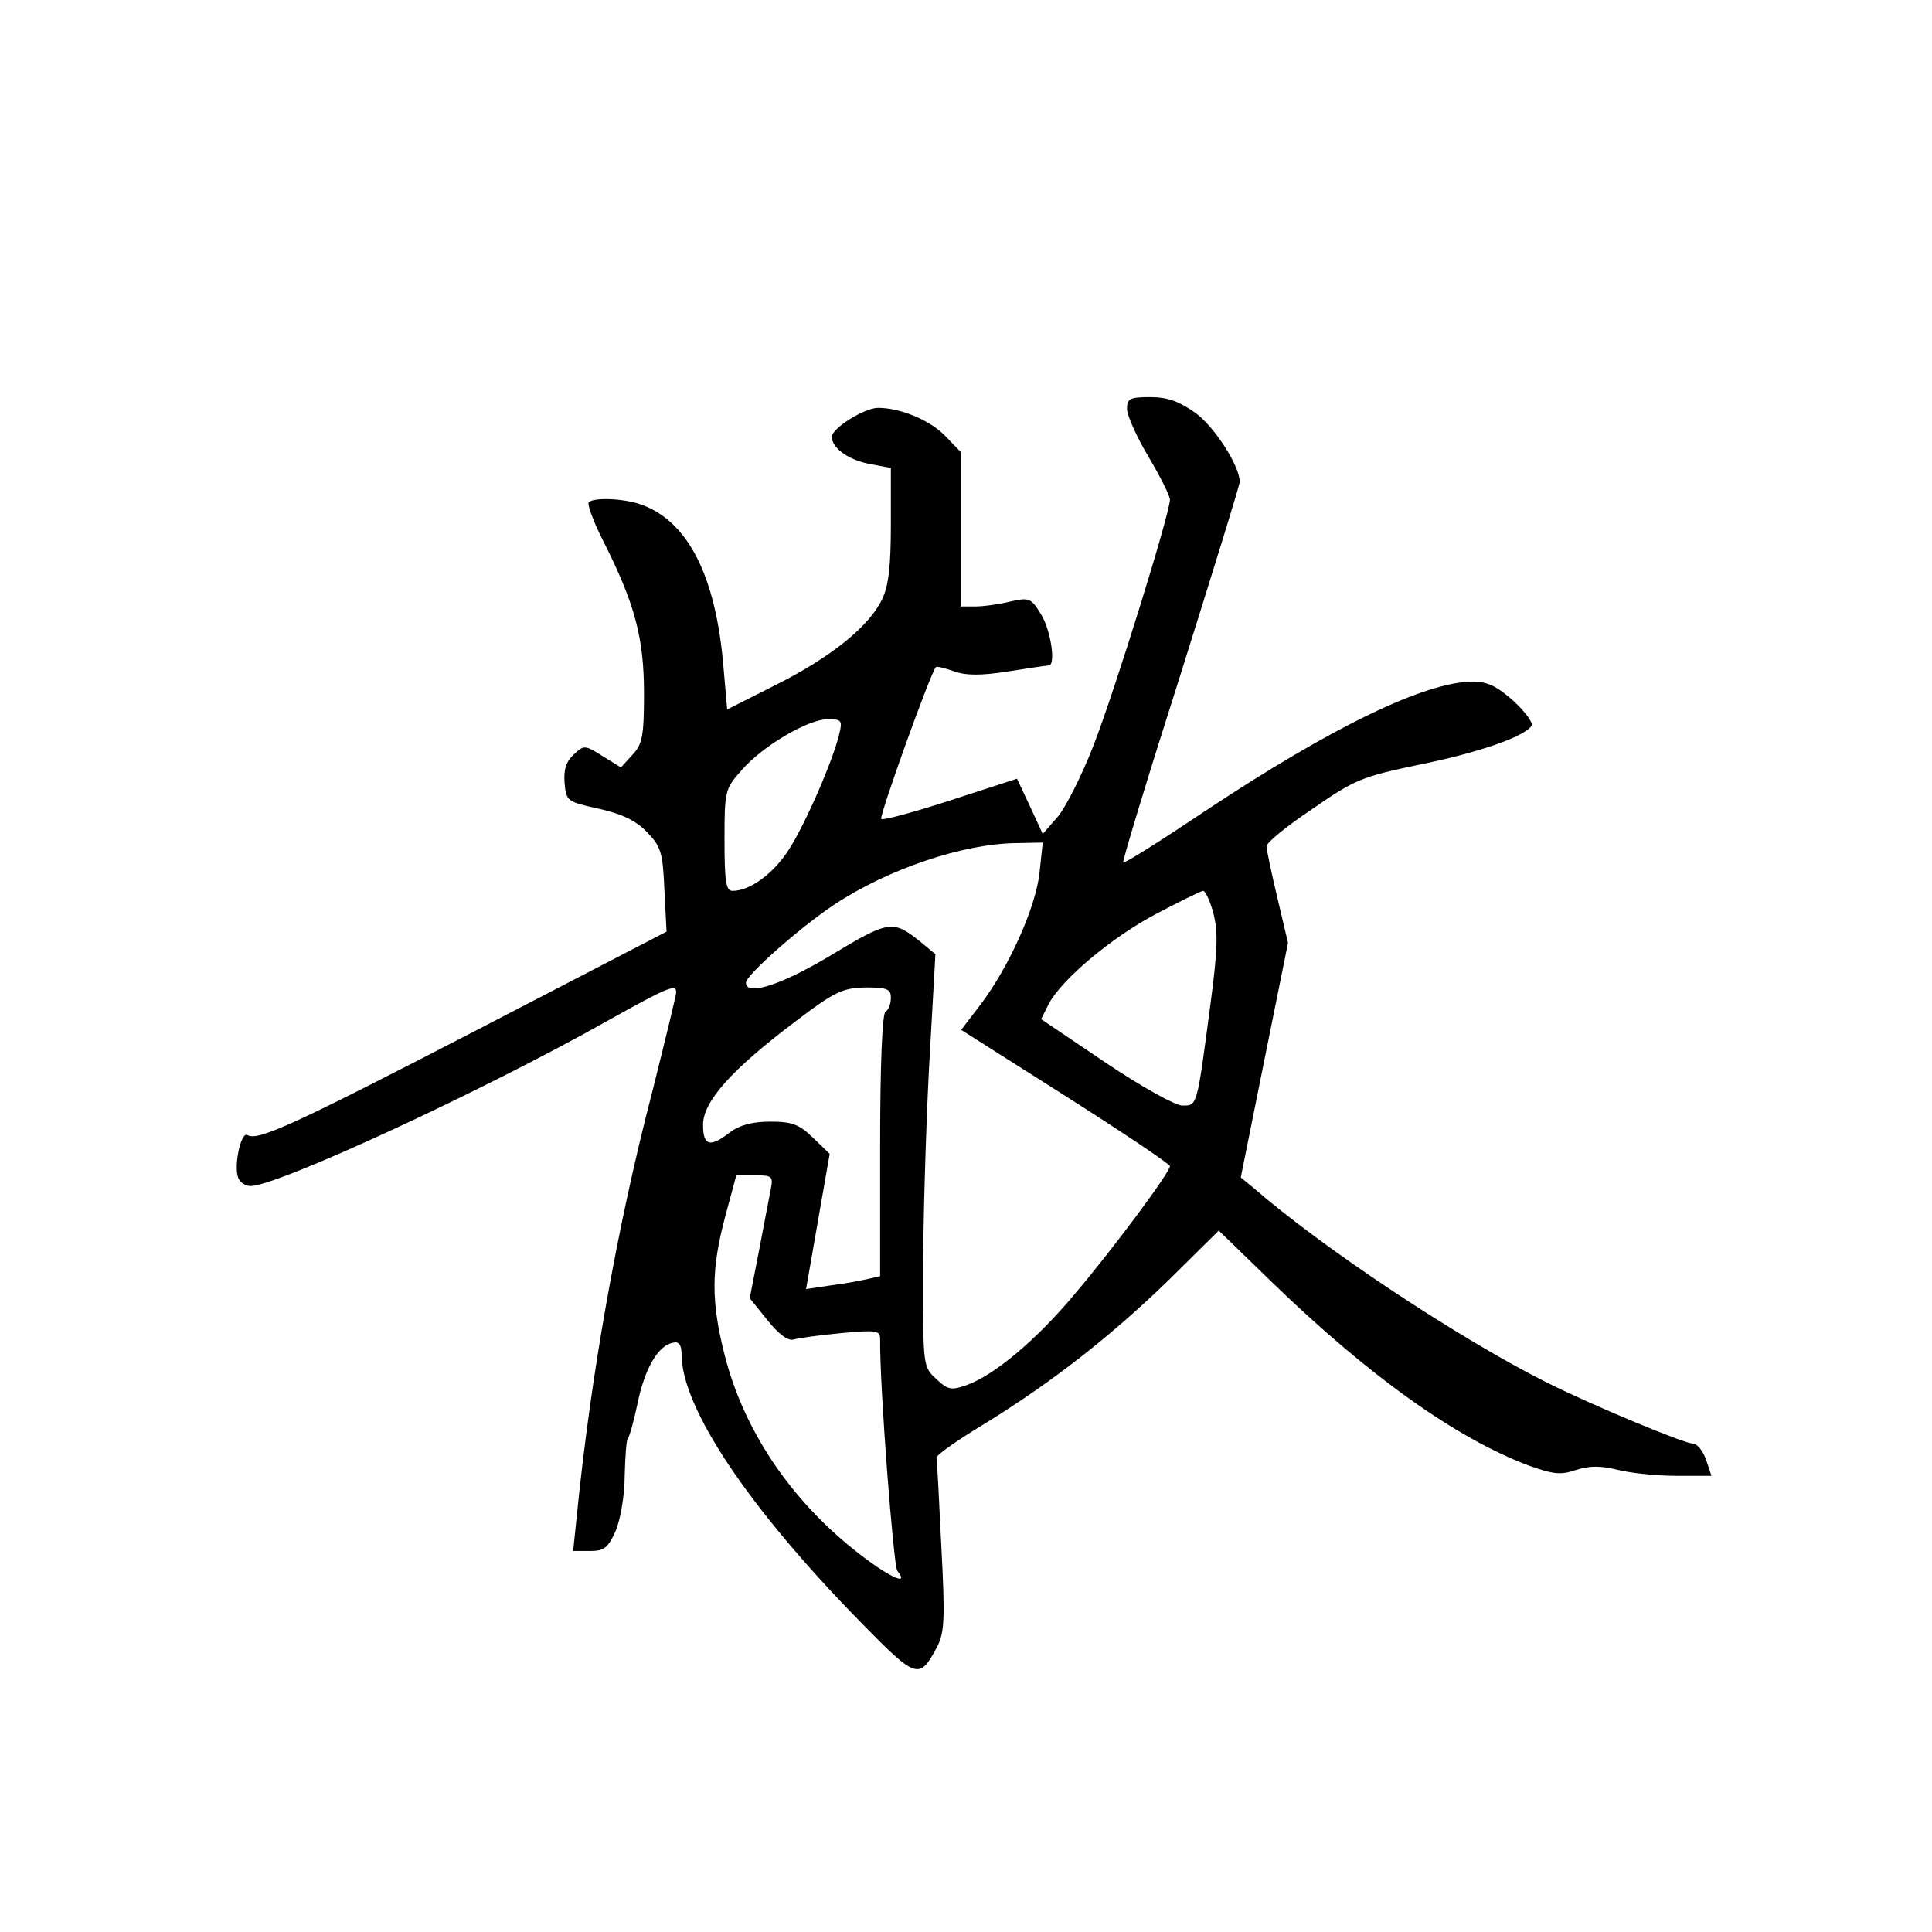 <?xml version="1.0" standalone="no"?>
<!DOCTYPE svg PUBLIC "-//W3C//DTD SVG 20010904//EN"
 "http://www.w3.org/TR/2001/REC-SVG-20010904/DTD/svg10.dtd">
<svg version="1.0" xmlns="http://www.w3.org/2000/svg"
 width="360pt" height="360pt" viewBox="0 0 360 360"
 preserveAspectRatio="xMidYMid meet">
<g transform="translate(0,360) scale(0.1,-0.1)"
fill="#000000" stroke="none">
<path d="M2100 2838 c0 -12 18 -52 40 -89 22 -37 40 -73 40 -80 0 -25 -102
-354 -142 -457 -22 -57 -53 -118 -68 -135 l-27 -31 -24 52 -24 51 -123 -40
c-68 -22 -126 -38 -130 -35 -4 5 92 273 102 283 1 2 17 -2 34 -8 22 -8 51 -8
101 0 38 6 72 11 75 11 14 0 4 66 -14 95 -19 31 -22 32 -58 24 -20 -5 -49 -9
-64 -9 l-28 0 0 144 0 144 -30 31 c-29 29 -83 51 -124 51 -25 0 -86 -38 -86
-54 0 -21 32 -44 73 -51 l37 -7 0 -105 c0 -76 -4 -114 -16 -139 -24 -51 -96
-109 -198 -160 l-91 -46 -7 80 c-14 167 -65 269 -151 301 -31 12 -90 15 -100
5 -3 -4 9 -37 28 -74 58 -115 75 -179 75 -282 0 -80 -3 -95 -22 -115 l-21 -23
-34 21 c-33 21 -35 21 -54 3 -14 -13 -19 -28 -17 -53 3 -34 5 -35 64 -48 44
-10 69 -22 90 -44 26 -27 29 -38 32 -107 l4 -78 -349 -181 c-344 -178 -413
-210 -432 -198 -12 7 -26 -58 -17 -80 3 -8 13 -15 23 -15 50 0 433 177 667
309 111 62 126 68 126 52 0 -5 -20 -87 -44 -183 -67 -257 -115 -532 -141 -790
l-7 -68 32 0 c26 0 33 6 47 37 9 21 17 67 17 103 1 36 3 67 6 70 3 3 11 32 18
65 13 64 38 108 66 113 11 3 16 -4 16 -22 0 -99 125 -286 334 -499 105 -107
109 -108 143 -44 13 26 14 54 7 186 -4 86 -8 160 -9 165 0 5 40 33 88 62 127
78 238 165 345 269 l93 92 102 -99 c178 -172 340 -288 476 -339 45 -16 59 -18
88 -8 25 8 46 8 78 0 24 -6 73 -11 109 -11 l65 0 -10 30 c-6 17 -17 30 -24 30
-17 0 -192 73 -277 116 -164 83 -413 248 -544 362 l-22 18 44 219 44 218 -20
85 c-11 46 -20 89 -20 95 0 7 38 38 86 70 79 55 93 60 198 82 109 22 197 52
210 73 3 5 -12 26 -34 46 -30 27 -49 36 -75 36 -89 0 -264 -85 -499 -241 -82
-55 -150 -98 -153 -96 -2 2 46 160 107 351 60 191 110 352 110 358 0 30 -47
103 -83 129 -30 21 -51 29 -84 29 -38 0 -43 -3 -43 -22z m-536 -605 c-11 -48
-63 -168 -94 -216 -28 -44 -72 -77 -105 -77 -12 0 -15 16 -15 95 0 92 1 95 32
130 39 45 124 95 161 95 25 0 27 -3 21 -27z m373 -259 c-7 -65 -57 -176 -110
-246 l-36 -47 194 -123 c107 -68 195 -127 195 -131 0 -11 -101 -148 -178 -239
-71 -85 -150 -151 -201 -169 -28 -10 -35 -9 -57 12 -24 22 -24 25 -24 193 0
94 5 267 11 384 l12 214 -29 24 c-50 40 -58 39 -164 -25 -93 -56 -160 -78
-160 -52 0 14 101 103 164 145 101 67 241 114 340 115 l49 1 -6 -56z m324 -76
c9 -35 8 -68 -6 -173 -25 -189 -24 -185 -52 -185 -13 0 -76 35 -143 80 l-120
81 14 28 c24 46 118 125 202 169 44 23 82 42 86 42 4 0 13 -19 19 -42z m-601
-157 c0 -11 -4 -23 -10 -26 -6 -4 -10 -98 -10 -250 l0 -243 -22 -5 c-13 -3
-44 -9 -69 -12 l-47 -7 22 126 22 126 -31 30 c-26 25 -39 30 -80 30 -34 0 -58
-7 -75 -20 -37 -29 -50 -25 -50 14 0 43 52 102 170 191 76 58 90 64 133 65 40
0 47 -3 47 -19z m-224 -358 c-3 -16 -13 -67 -22 -115 l-17 -87 33 -41 c21 -26
38 -39 49 -36 9 3 49 8 89 12 66 6 72 5 72 -12 -1 -88 25 -422 32 -431 25 -31
-19 -10 -79 38 -122 97 -208 226 -243 365 -25 99 -25 158 1 256 l21 78 35 0
c32 0 34 -2 29 -27z"/>
</g>
</svg>
